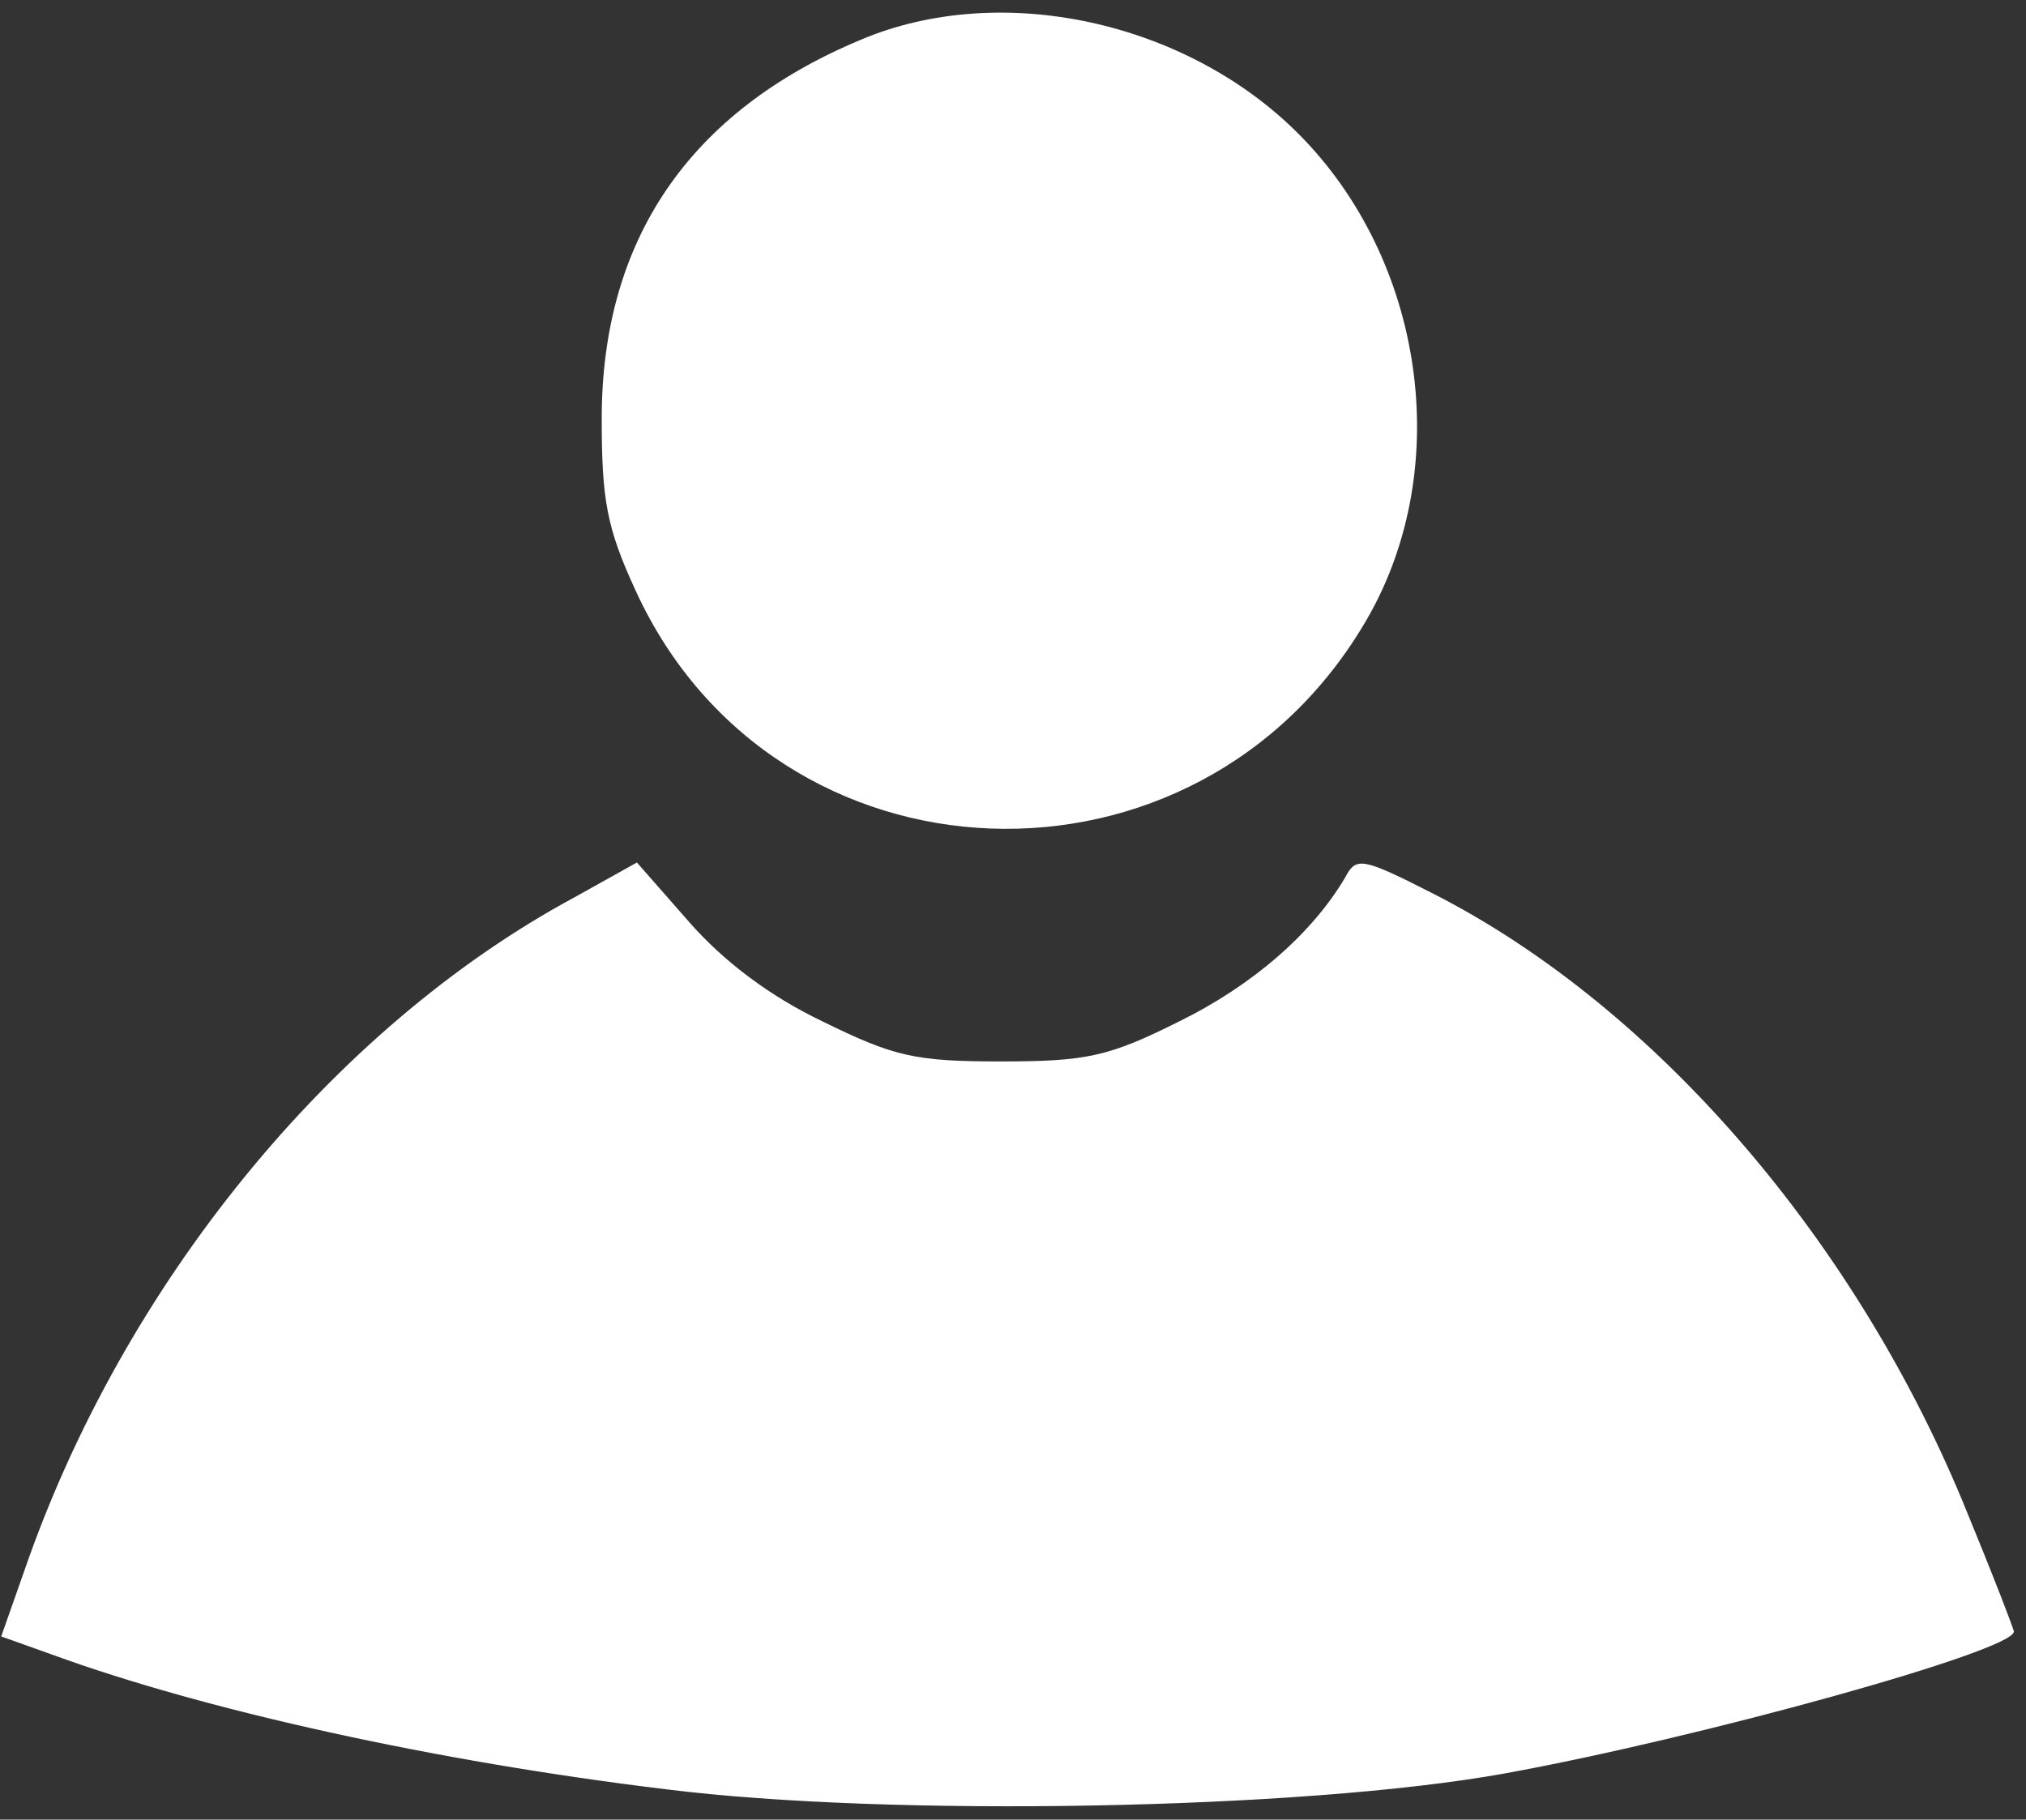 <?xml version="1.0" standalone="no"?>
<!DOCTYPE svg PUBLIC "-//W3C//DTD SVG 20010904//EN"
 "http://www.w3.org/TR/2001/REC-SVG-20010904/DTD/svg10.dtd">
<svg version="1.0" xmlns="http://www.w3.org/2000/svg"
 width="167pt" height="150pt" viewBox="0 0 167 150"
 preserveAspectRatio="xMidYMid meet">
<rect x="0" y="0" width="167" height="150" fill="#333333" stroke="none"/>
<g transform="translate(0,150) scale(0.1,-0.1)"
fill="#fff" stroke="none">
<path d="M709 1467 c-141 -59 -213 -165 -213 -312 0 -67 4 -90 28 -142 115
-251 464 -264 603 -23 72 125 47 296 -57 400 -93 93 -246 126 -361 77z"/>
<path d="M473 760 c-200 -108 -372 -320 -453 -555 l-19 -54 42 -15 c126 -46
316 -88 506 -111 183 -23 525 -17 691 13 160 29 420 101 420 117 0 2 -17 46
-38 97 -90 223 -256 417 -440 511 -59 30 -64 31 -73 14 -27 -46 -76 -89 -137
-119 -58 -29 -76 -33 -147 -33 -71 0 -88 4 -147 33 -44 21 -82 50 -110 82
l-43 49 -52 -29z"/>
</g>
</svg>
